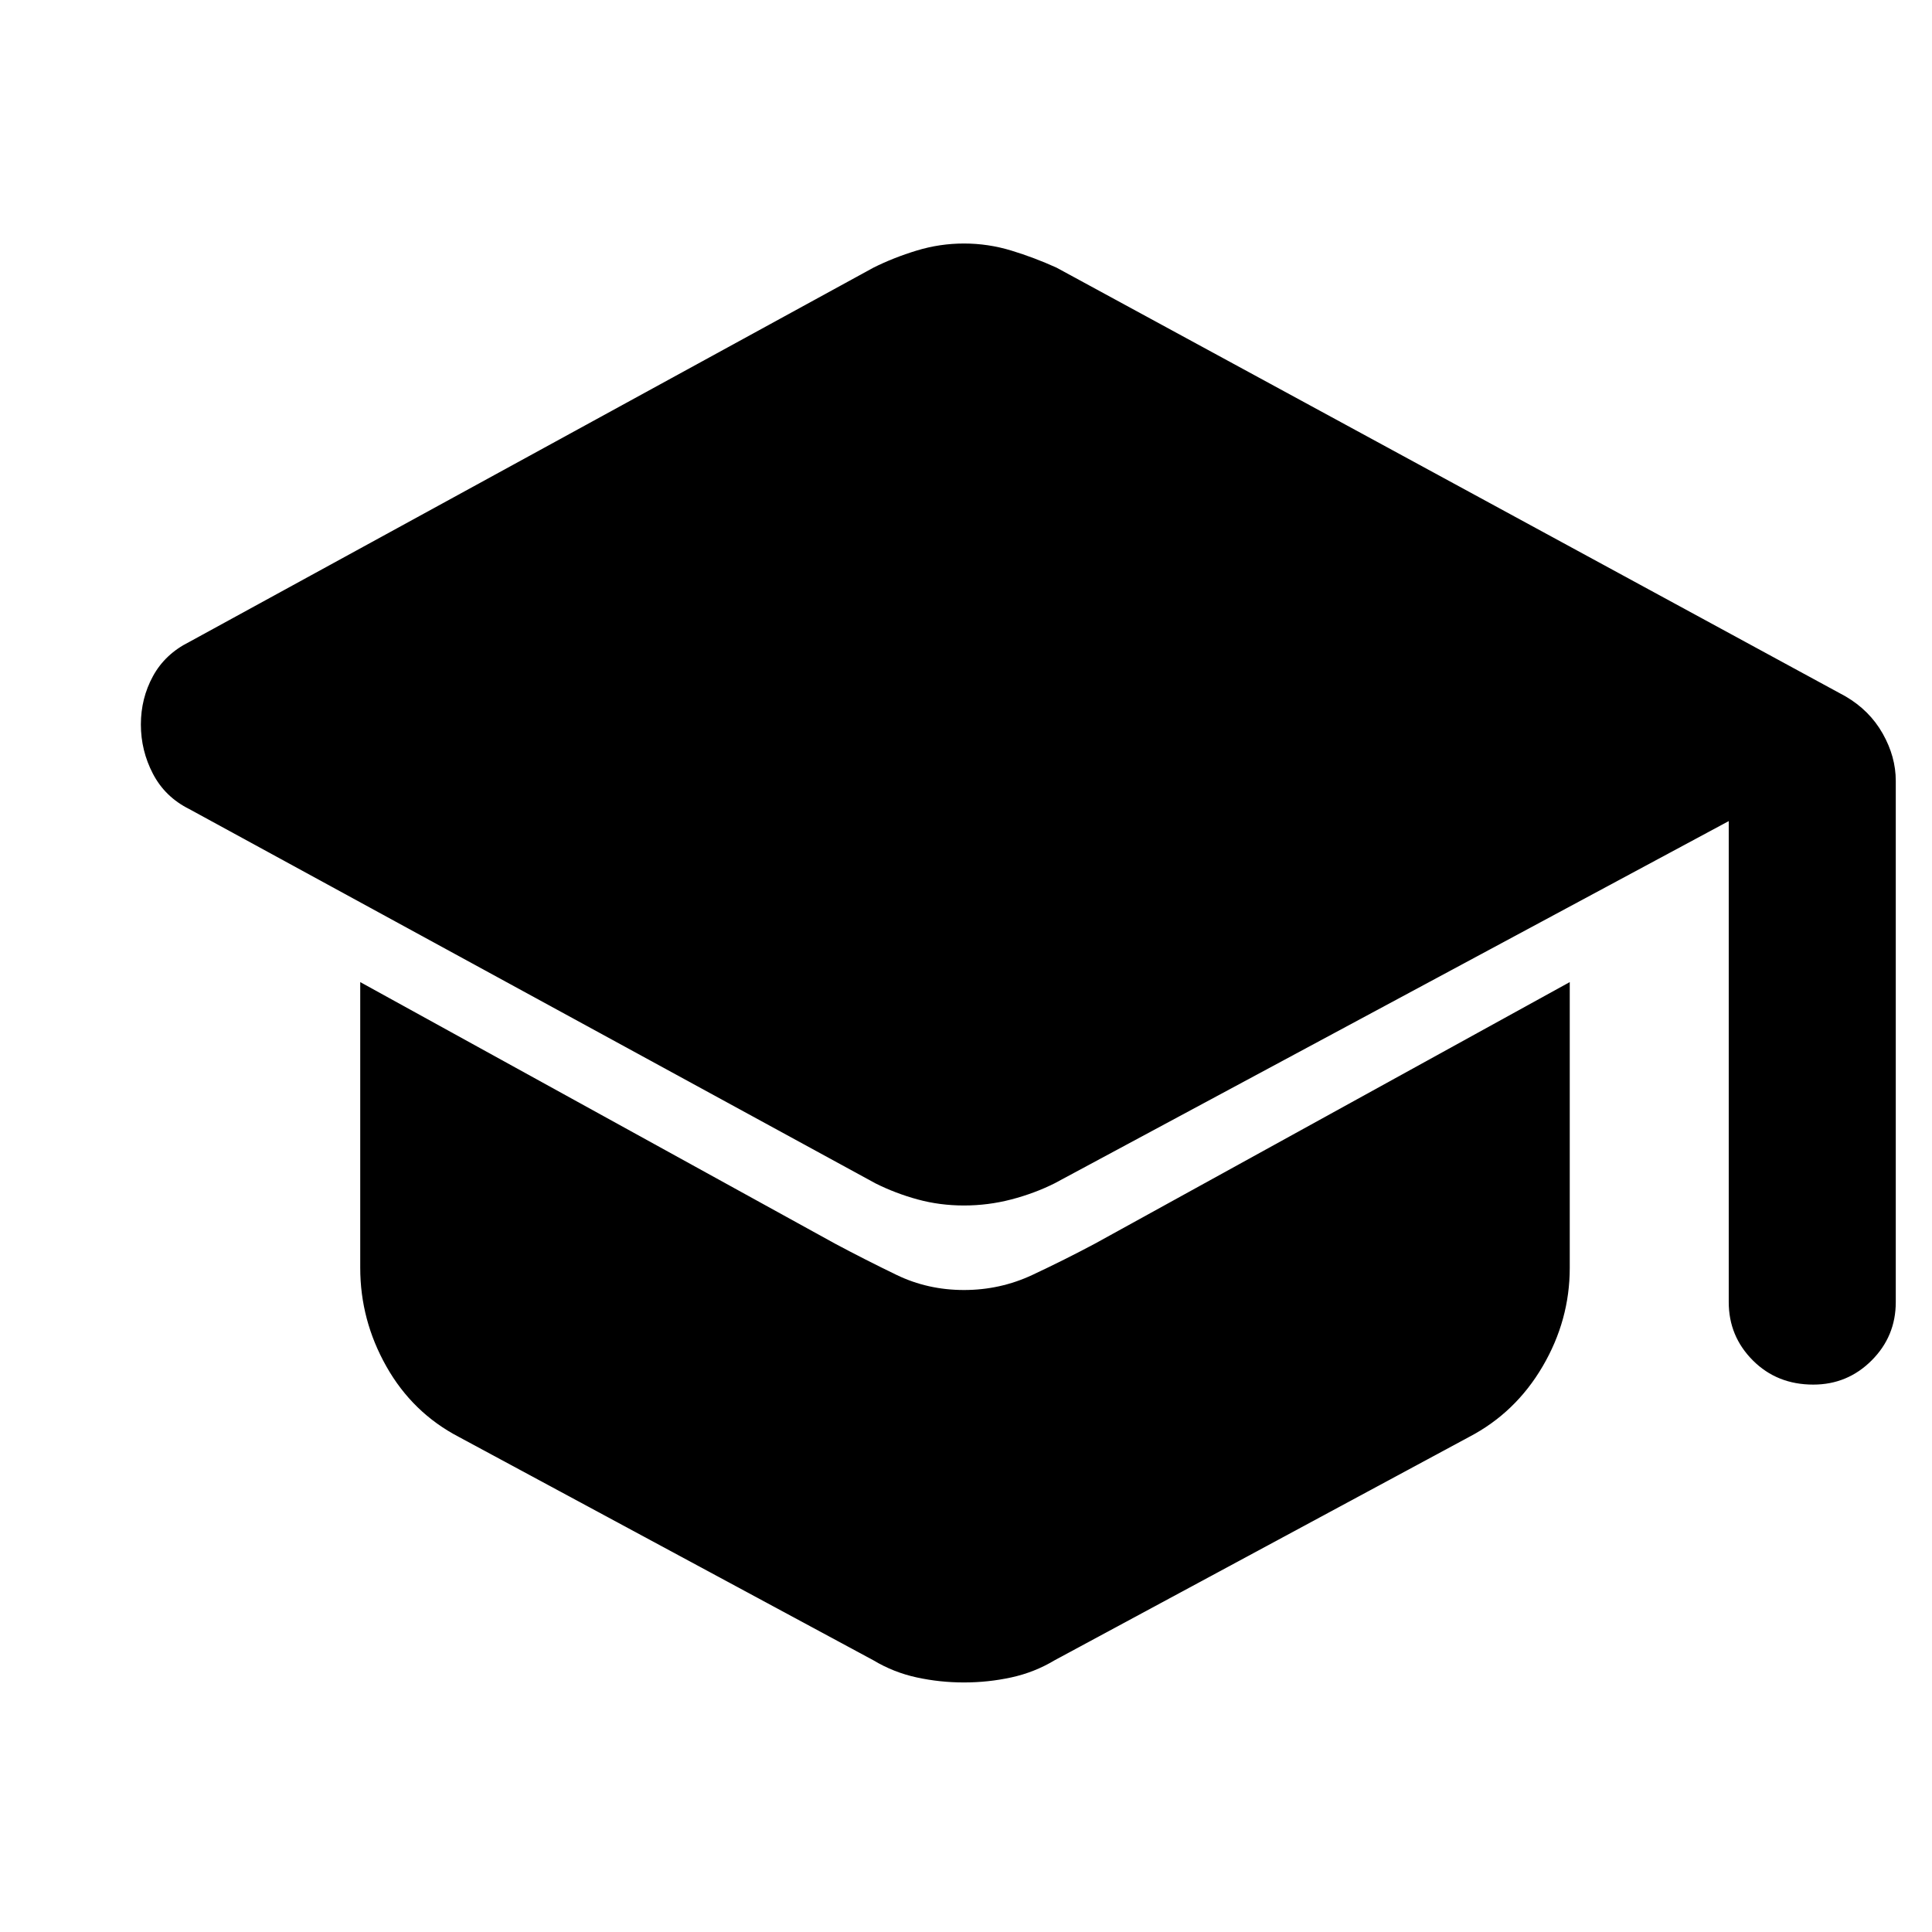 <svg xmlns="http://www.w3.org/2000/svg" width="48" height="48" viewBox="0 0 48 48"><path d="M45.05 34.4q-.9 0-1.5-.6t-.6-1.45V20.4l-16.75 9q-.5.25-1.075.4-.575.15-1.175.15-.6 0-1.15-.15-.55-.15-1.05-.4L4.7 20.1q-.6-.3-.9-.875-.3-.575-.3-1.225 0-.65.3-1.2.3-.55.9-.85l17-9.3q.5-.25 1.075-.425t1.175-.175q.6 0 1.175.175.575.175 1.125.425l19.6 10.65q.6.35.925.925.325.575.325 1.175v12.95q0 .85-.6 1.45t-1.45.6Zm-21.1 7.4q-.6 0-1.175-.125-.575-.125-1.075-.425L11.4 35.7q-1.15-.6-1.8-1.75-.65-1.15-.65-2.45v-7.1l11.8 6.5q.75.4 1.525.775.775.375 1.675.375t1.7-.375q.8-.375 1.55-.775L39 24.4v7.1q0 1.3-.675 2.45-.675 1.15-1.825 1.75l-10.3 5.55q-.5.3-1.075.425t-1.175.125Z"/></svg>